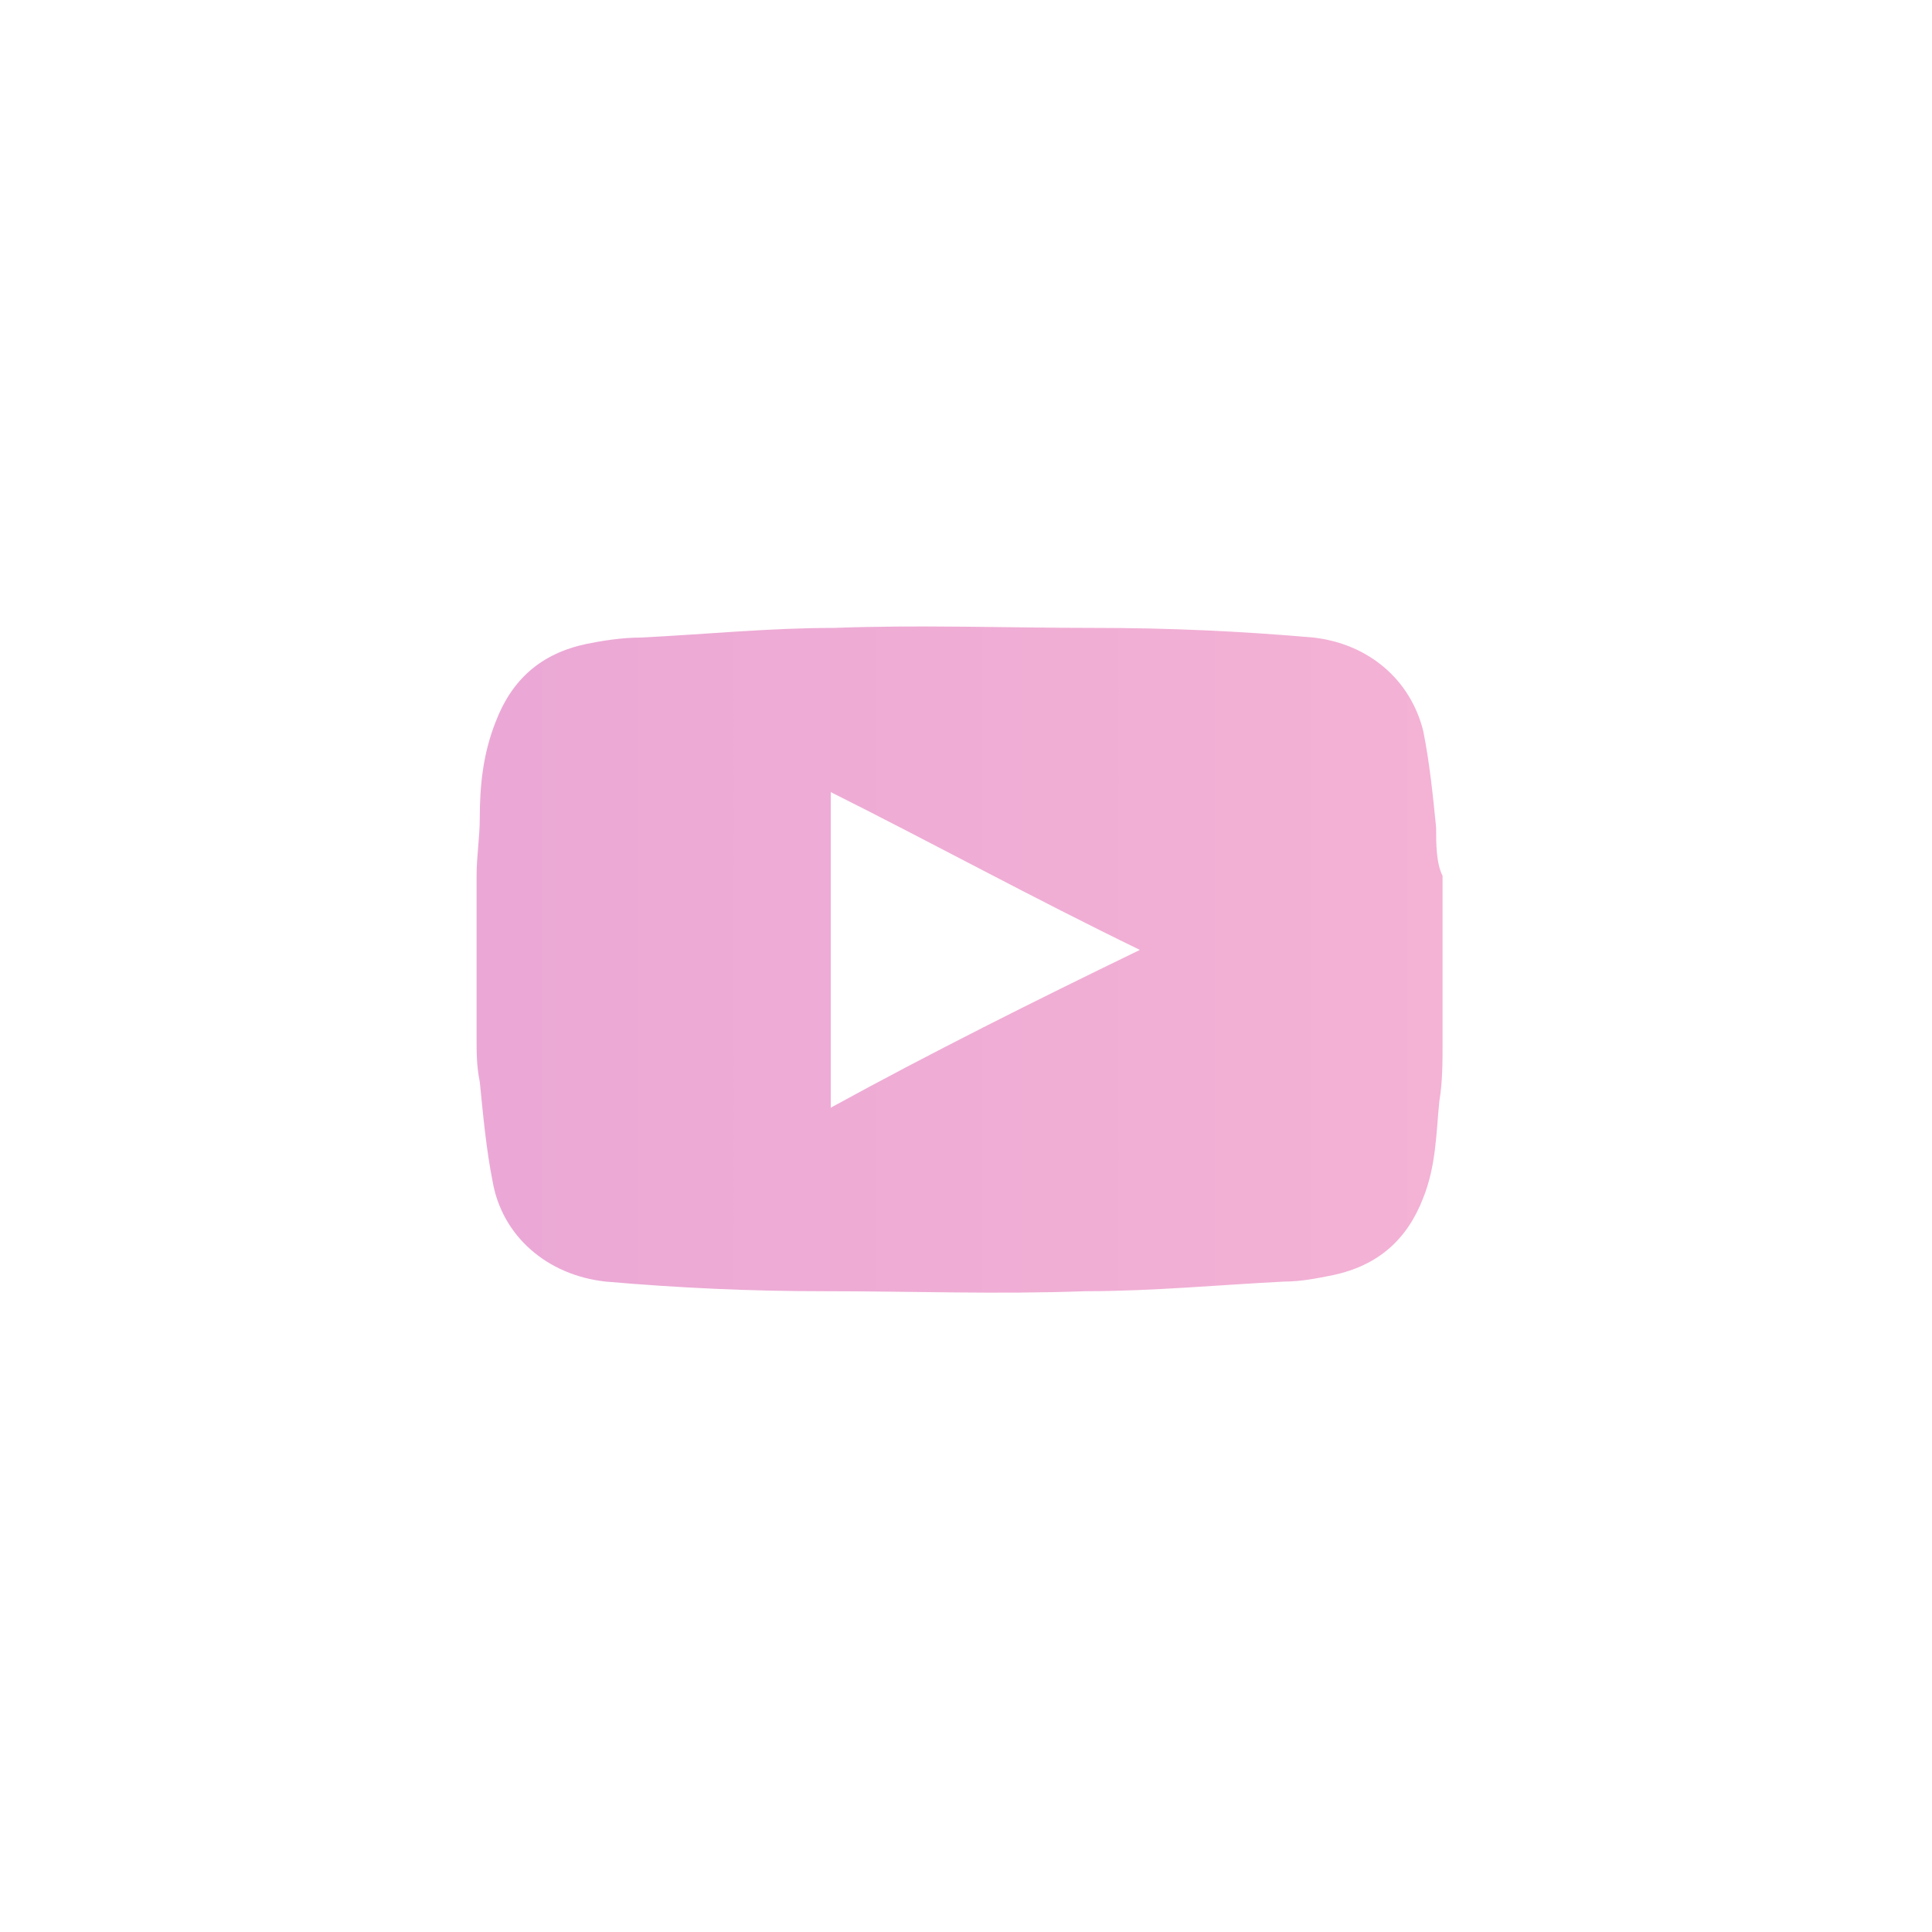 <?xml version="1.0" encoding="utf-8"?>
<!-- Generator: Adobe Illustrator 21.0.1, SVG Export Plug-In . SVG Version: 6.00 Build 0)  -->
<svg version="1.1" id="Layer_1" xmlns="http://www.w3.org/2000/svg" xmlns:xlink="http://www.w3.org/1999/xlink" x="0px" y="0px"
	 viewBox="0 0 60 60" style="enable-background:new 0 0 60 60;" xml:space="preserve">
<style type="text/css">
	.st0{fill:none;}
	.st1{fill:url(#SVGID_1_);}
</style>
<g>
	<path class="st0" d="M25.8,34.4c3.2-1.6,6.3-3.2,9.6-4.9c-3.2-1.7-6.4-3.3-9.6-4.9C25.8,27.9,25.8,31.1,25.8,34.4z"/>
	<linearGradient id="SVGID_1_" gradientUnits="userSpaceOnUse" x1="-113.176" y1="29.773" x2="75.077" y2="29.773">
		<stop  offset="0" style="stop-color:#C47DD9"/>
		<stop  offset="1" style="stop-color:#FDBCD4"/>
	</linearGradient>
	<path class="st1" d="M44.6,25.7c-0.1-1-0.2-2-0.4-3c-0.4-1.6-1.7-2.7-3.4-2.9c-2.3-0.2-4.5-0.3-6.8-0.3c-2.7,0-5.4-0.1-8.1,0
		c-2,0-4,0.2-6,0.3c-0.6,0-1.2,0.1-1.7,0.2c-1.4,0.3-2.3,1.1-2.8,2.4c-0.4,1-0.5,2-0.5,3c0,0.6-0.1,1.2-0.1,1.8c0,0.1,0,0.2,0,0.2
		c0,1.6,0,3.2,0,4.8c0,0.5,0,0.9,0.1,1.4c0.1,1,0.2,2.1,0.4,3.1c0.3,1.7,1.7,2.9,3.5,3.1c2.3,0.2,4.5,0.3,6.8,0.3
		c2.7,0,5.4,0.1,8.1,0c2.1,0,4.2-0.2,6.2-0.3c0.5,0,1-0.1,1.5-0.2c1.4-0.3,2.3-1.1,2.8-2.4c0.4-1,0.4-2,0.5-3
		c0.1-0.6,0.1-1.2,0.1-1.8c0-0.1,0-0.2,0-0.3c0-1.6,0-3.2,0-4.9C44.6,26.8,44.6,26.2,44.6,25.7z M25.8,34.4c0-3.3,0-6.5,0-9.8
		c3.2,1.6,6.3,3.3,9.6,4.9C32.1,31.1,28.9,32.7,25.8,34.4z"/>
</g>
</svg>
